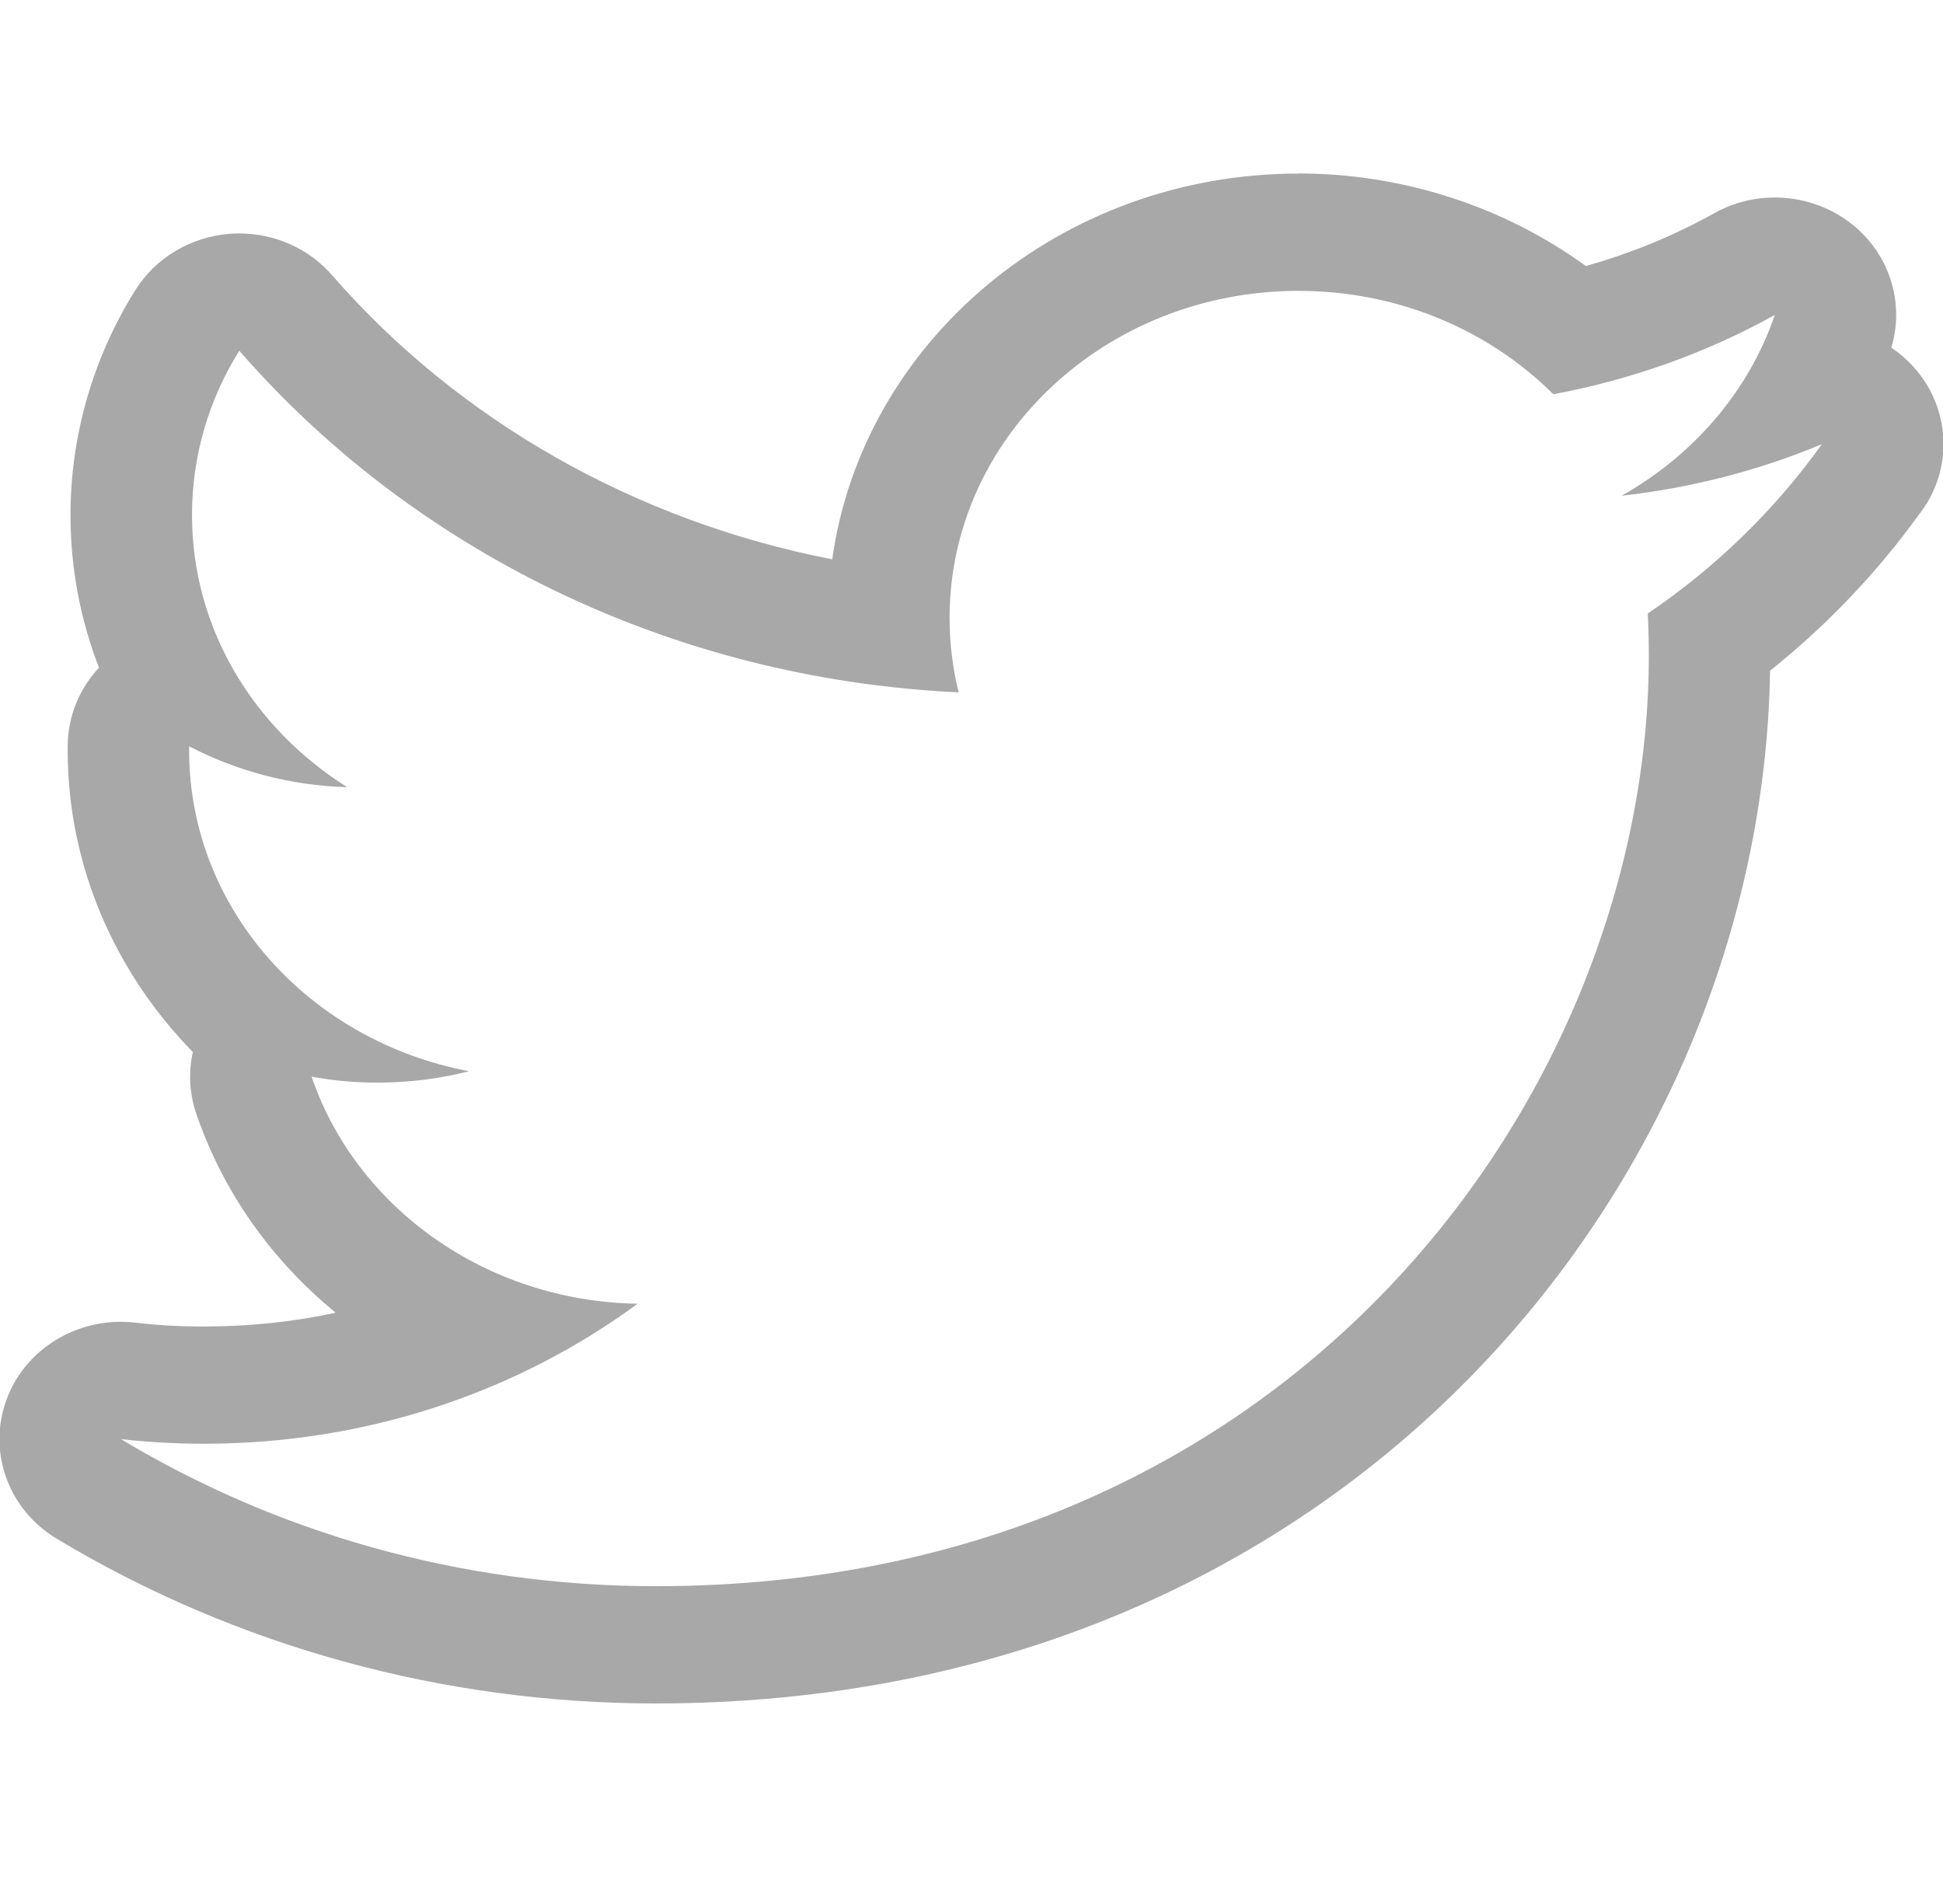 <svg width="50" height="49" viewBox="0 0 50 49" fill="none" xmlns="http://www.w3.org/2000/svg">
<g clip-path="url(#clip0_17_181)">
<path d="M33.417 7.486C35.998 7.486 38.33 8.507 39.972 10.146C42.016 9.764 43.941 9.068 45.672 8.105C45.003 10.069 43.578 11.718 41.727 12.759C43.539 12.554 45.273 12.104 46.884 11.431C45.677 13.117 44.158 14.601 42.403 15.788C42.42 16.149 42.43 16.511 42.43 16.873C42.43 27.993 33.395 40.821 16.877 40.821C11.806 40.821 7.083 39.423 3.112 37.036C3.814 37.115 4.528 37.155 5.253 37.155C9.459 37.155 13.334 35.812 16.408 33.552C12.475 33.487 9.156 31.05 8.019 27.709C8.567 27.809 9.13 27.862 9.709 27.862C10.525 27.862 11.322 27.761 12.072 27.568C7.964 26.796 4.867 23.395 4.867 19.314V19.206C6.08 19.837 7.462 20.216 8.937 20.259C6.527 18.748 4.941 16.176 4.941 13.255C4.941 11.712 5.384 10.264 6.158 9.026C10.586 14.115 17.203 17.467 24.669 17.818C24.516 17.204 24.436 16.555 24.436 15.901C24.436 11.253 28.458 7.485 33.419 7.485L33.417 7.486ZM33.417 4.467C27.281 4.467 22.198 8.798 21.416 14.394C16.395 13.419 11.83 10.853 8.548 7.085C7.953 6.399 7.077 6.008 6.156 6.008C6.075 6.008 5.994 6.011 5.911 6.017C4.906 6.096 4 6.636 3.48 7.47C2.389 9.216 1.814 11.217 1.814 13.256C1.814 14.618 2.067 15.942 2.547 17.183C2.036 17.732 1.742 18.449 1.742 19.207V19.316C1.742 22.273 2.952 25.018 4.962 27.074C4.847 27.592 4.872 28.134 5.048 28.653C5.742 30.69 7.003 32.445 8.639 33.783C7.541 34.02 6.408 34.138 5.25 34.138C4.637 34.138 4.042 34.106 3.48 34.038C3.355 34.023 3.231 34.017 3.108 34.017C1.795 34.017 0.603 34.815 0.162 36.035C-0.322 37.371 0.216 38.852 1.459 39.599C6.075 42.374 11.406 43.839 16.875 43.839C34.65 43.839 45.342 30.395 45.55 17.261C47.005 16.097 48.291 14.752 49.38 13.244C49.777 12.74 50.013 12.11 50.013 11.428C50.013 10.4 49.481 9.493 48.67 8.946C49.02 7.785 48.62 6.526 47.644 5.759C47.073 5.311 46.373 5.083 45.672 5.083C45.134 5.083 44.595 5.216 44.111 5.488C43.078 6.063 41.973 6.519 40.809 6.846C38.705 5.315 36.095 4.464 33.416 4.464L33.417 4.467Z" fill="#A8A8A8"/>
</g>
<defs>
<clipPath id="clip0_17_181">
<rect width="50" height="48.309" fill="white"/>
</clipPath>
</defs>
</svg>
